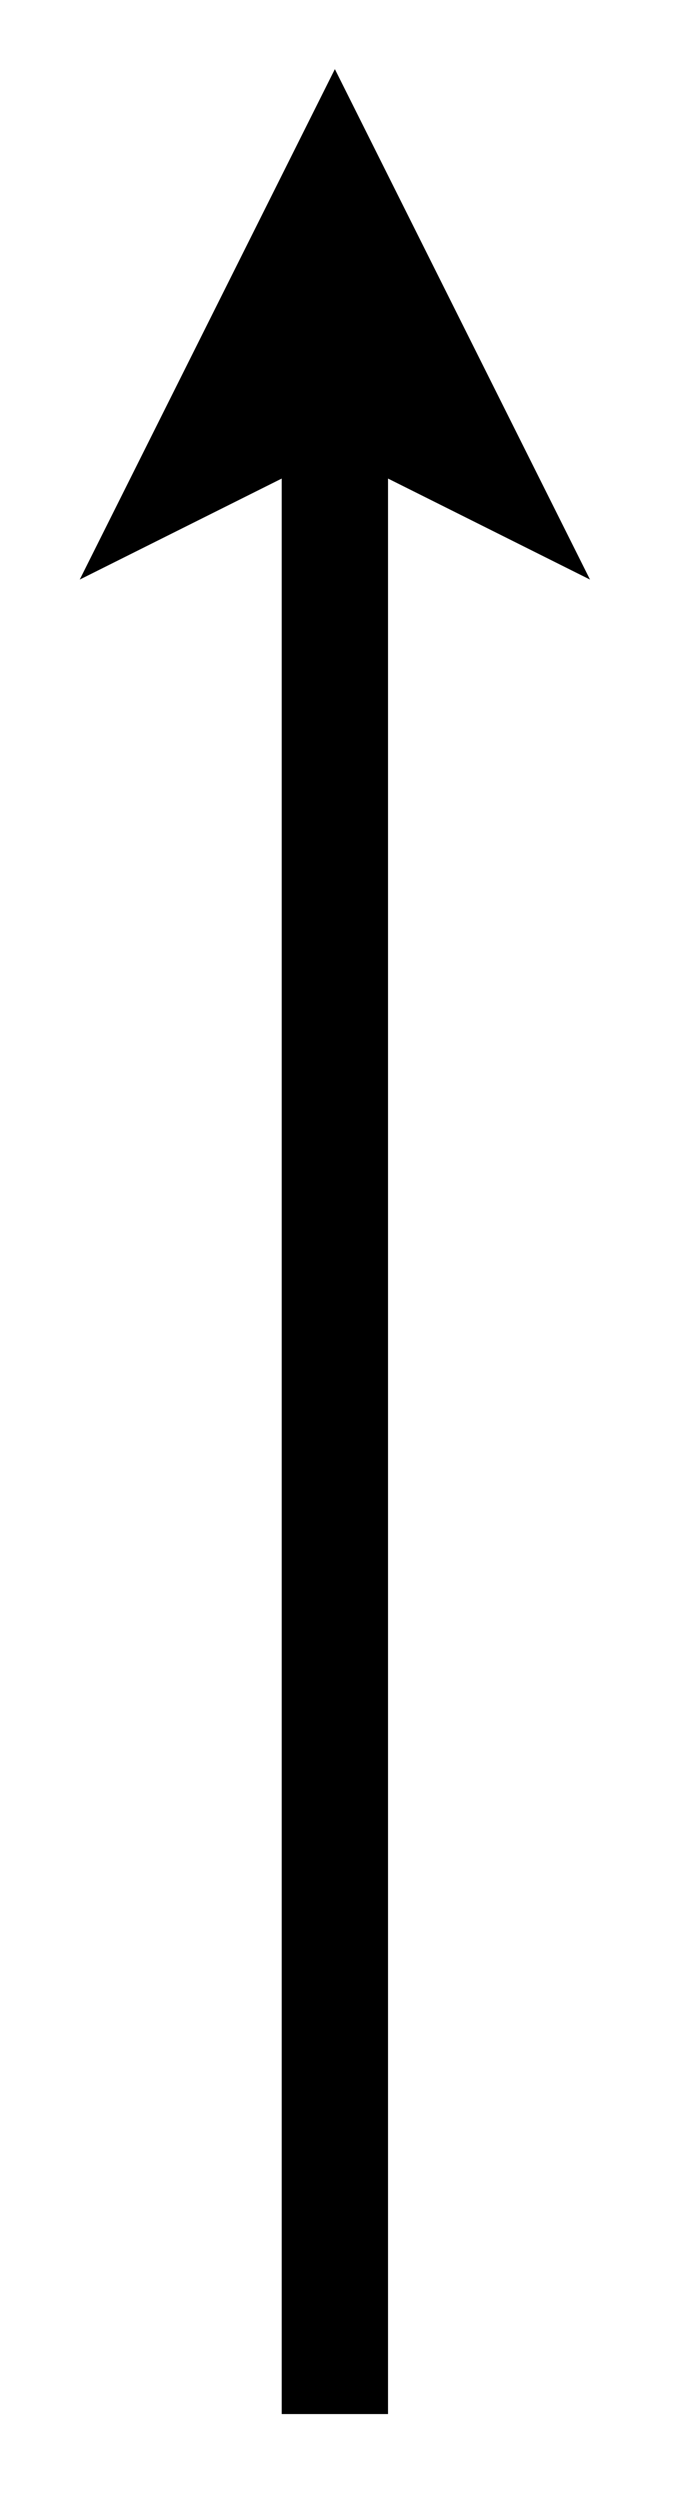 <?xml version="1.0" encoding="UTF-8" standalone="no"?><svg xmlns="http://www.w3.org/2000/svg" xmlns:xlink="http://www.w3.org/1999/xlink" clip-rule="evenodd" stroke-miterlimit="4.00" viewBox="0 0 13 47"><desc>SVG generated by Keynote</desc><defs></defs><g transform="matrix(1.00, 0.00, -0.00, -1.00, 0.0, 47.0)"><path d="M 0.0 6.2 L 0.0 7.2 C 0.0 19.5 0.0 31.8 0.0 44.1 " fill="none" stroke="#000000" stroke-width="2.00" transform="matrix(1.00, 0.00, 0.00, -1.00, 6.3, 45.7)"></path><path d="M 11.1 36.1 L 6.3 45.7 L 1.5 36.1 L 6.3 38.5 Z M 11.1 36.1 " fill="#000000"></path></g></svg>